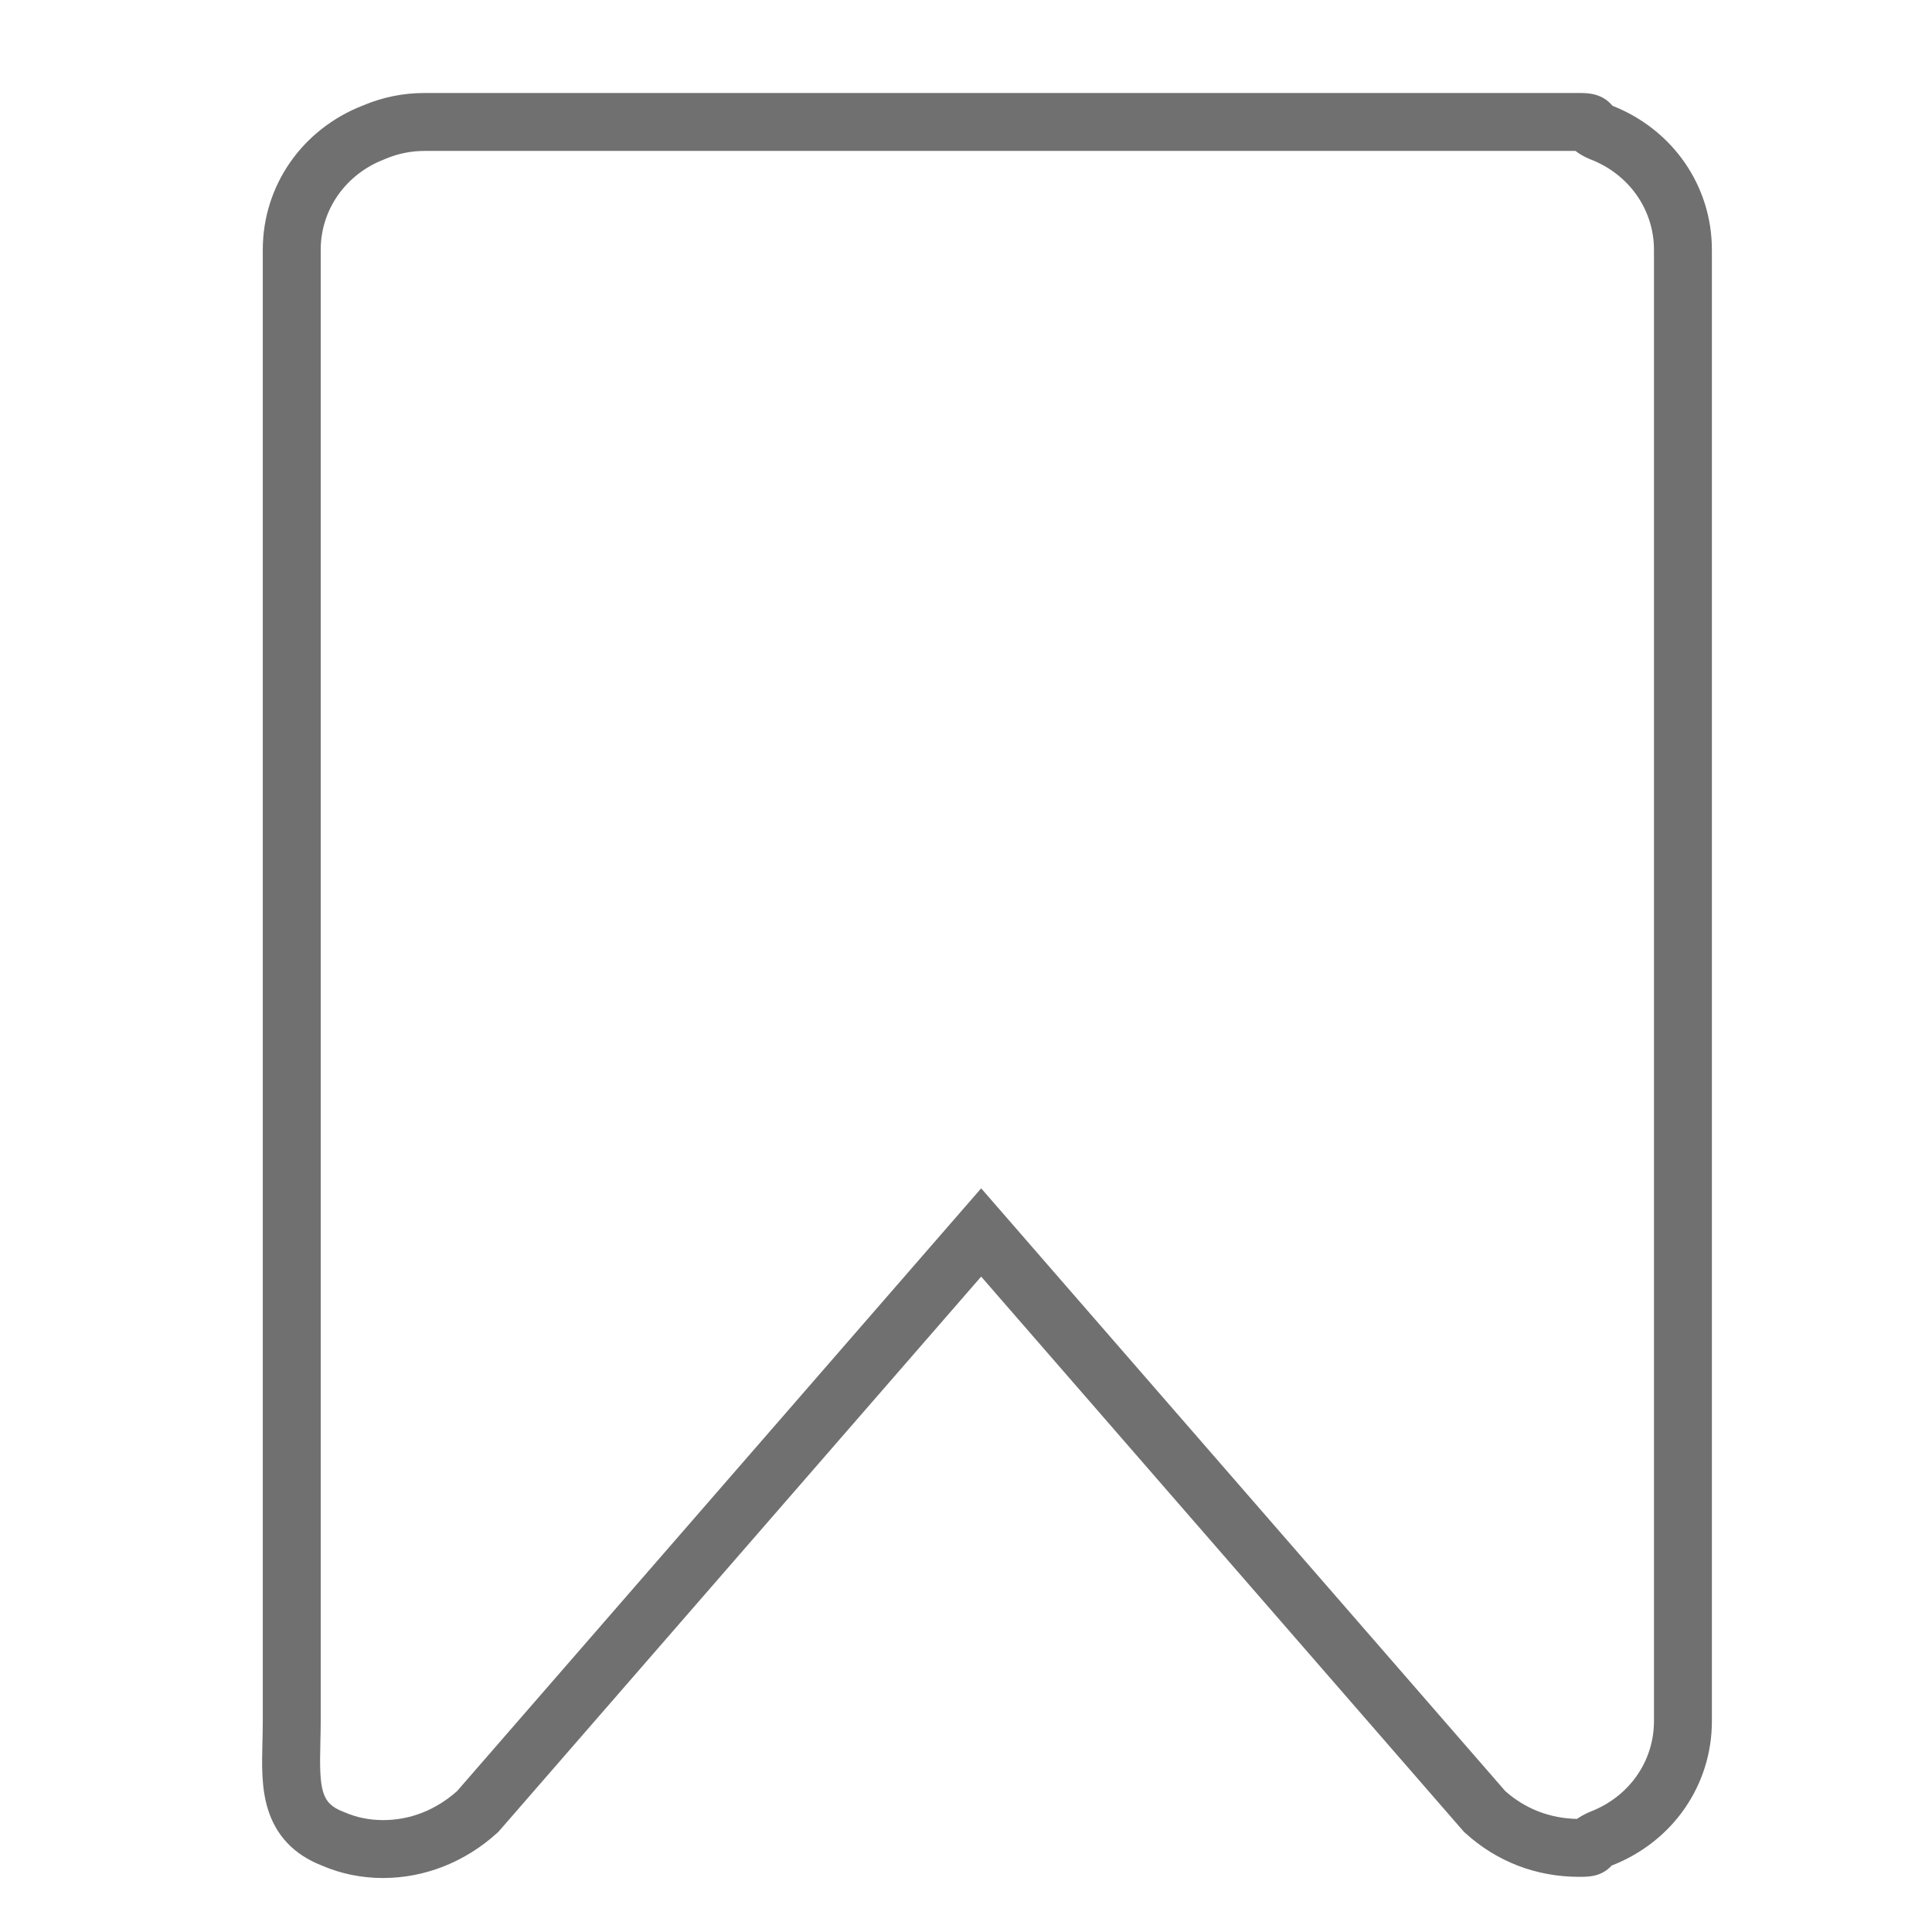 <?xml version="1.0" standalone="no"?><!DOCTYPE svg PUBLIC "-//W3C//DTD SVG 1.1//EN" "http://www.w3.org/Graphics/SVG/1.1/DTD/svg11.dtd"><svg class="icon" width="25px" height="25.00px" viewBox="0 0 1024 1024" version="1.1" xmlns="http://www.w3.org/2000/svg"><path fill="#707070" d="M203.029 995.386c-11.391 0-22.315-2.227-32.473-6.619-14.701-5.741-24.343-15.888-28.661-30.164-3.395-11.226-3.101-23.098-2.789-35.667 0.087-3.492 0.176-7.101 0.176-10.641L139.283 132.386c0-33.976 20.856-63.973 53.155-76.499 10.335-4.374 21.238-6.591 32.406-6.591l612.202 0c4.282 0 11.981 0 17.597 6.772 32.037 12.633 52.693 42.506 52.693 76.319l0 779.909c0 33.935-20.8 63.898-53.031 76.452-0.021 0.01-0.044 0.019-0.064 0.029-5.531 5.994-12.225 5.992-17.196 5.992-22.858 0-43.787-8.065-60.528-23.321l-0.66-0.601-0.584-0.673L520.037 676.624 264.216 970.847l-0.659 0.601C246.618 986.884 225.122 995.386 203.029 995.386zM224.844 79.994c-6.995 0-14.122 1.464-20.609 4.235l-0.525 0.213c-20.489 7.869-33.727 26.689-33.727 47.944l0 779.909c0 3.921-0.094 7.725-0.185 11.404-0.625 25.199 0.481 32.08 12.098 36.54l0.649 0.267c6.343 2.775 13.236 4.182 20.486 4.182 14.368 0 27.91-5.309 39.22-15.364L520.037 629.838l277.786 319.482c10.595 9.394 23.707 14.474 38.038 14.738 1.629-1.173 3.694-2.369 6.4-3.554l0.65-0.267c20.488-7.868 33.727-26.688 33.727-47.944L876.638 132.386c0-21.255-13.24-40.075-33.727-47.944l-0.526-0.213c-3.173-1.355-5.519-2.794-7.319-4.235L224.844 79.994z" /></svg>
